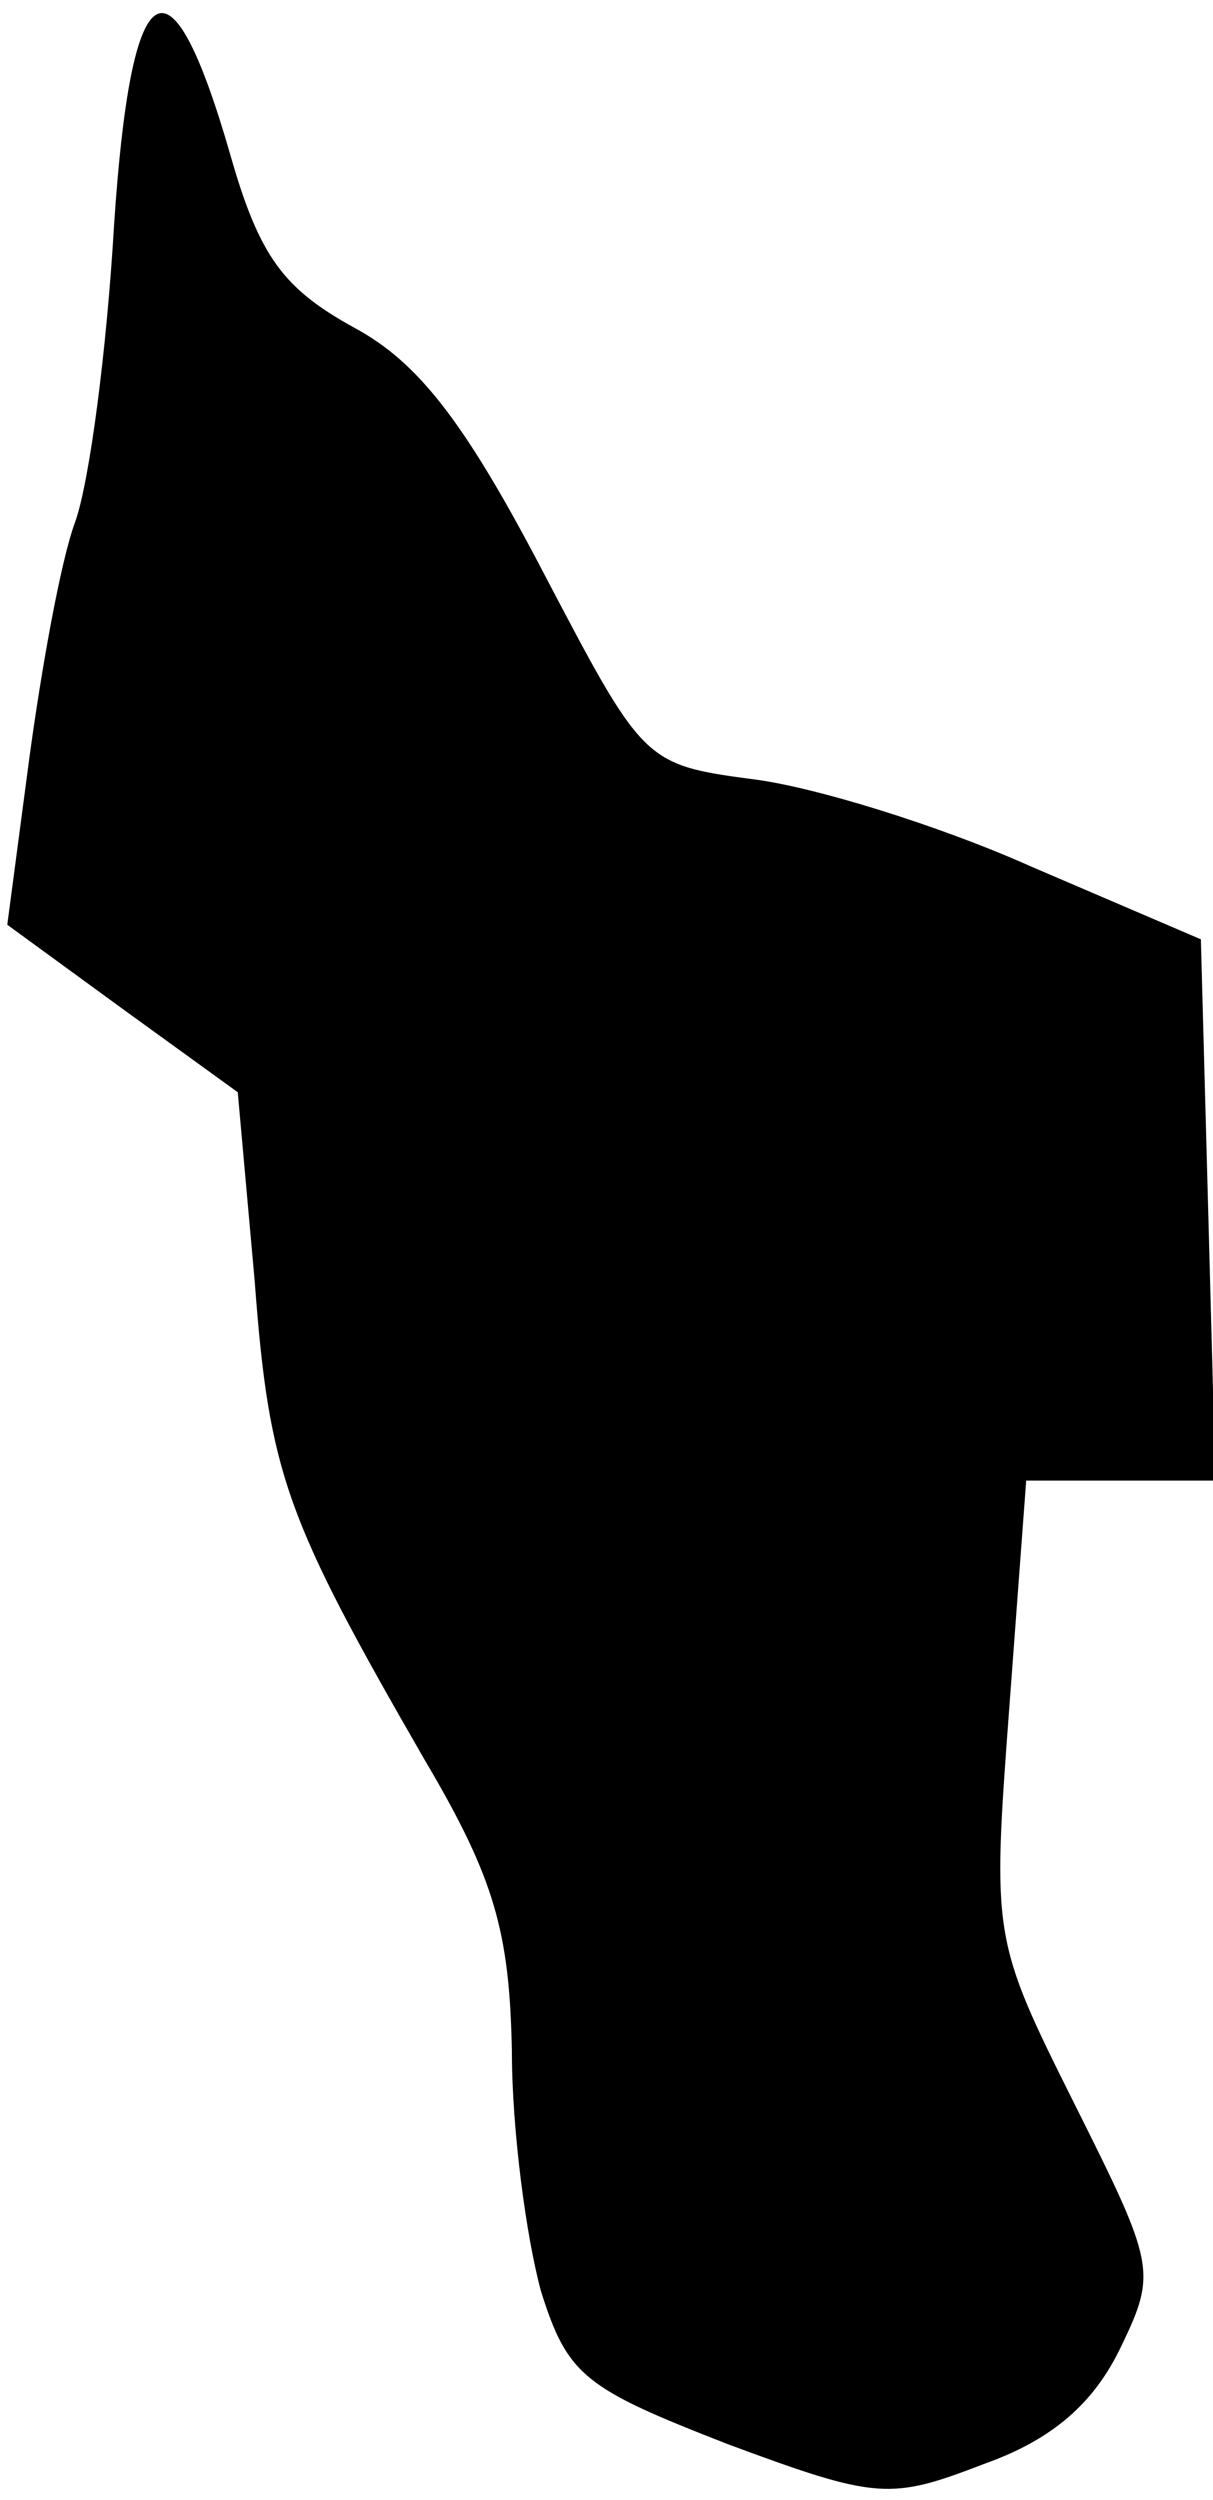 <?xml version="1.0" standalone="no"?>
<!DOCTYPE svg PUBLIC "-//W3C//DTD SVG 20010904//EN"
 "http://www.w3.org/TR/2001/REC-SVG-20010904/DTD/svg10.dtd">
<svg version="1.0" xmlns="http://www.w3.org/2000/svg"
 width="50pt" height="103pt" viewBox="0 0 50 103"
 preserveAspectRatio="xMidYMid meet">
<g transform="translate(0,103) scale(0.1,-0.1)"
fill="#000000" stroke="none">
<path fill="#000000" stroke="none" d="M47 937 c-3 -51 -10 -105 -16 -122 -6
-16 -14 -61 -19 -98 l-9 -68 48 -35 47 -34 7 -78 c6 -80 13 -98 70 -197 29
-49 35 -71 36 -120 0 -33 6 -77 12 -99 11 -35 18 -40 77 -63 62 -23 67 -23
106 -8 28 10 45 25 56 48 15 31 14 34 -19 100 -34 68 -34 69 -27 163 l7 94 39
0 39 0 -3 112 -3 111 -70 30 c-38 17 -90 33 -115 36 -45 6 -45 7 -87 87 -32
61 -51 85 -77 99 -29 16 -39 29 -51 71 -25 87 -41 77 -48 -29z"/>
</g>
</svg>
